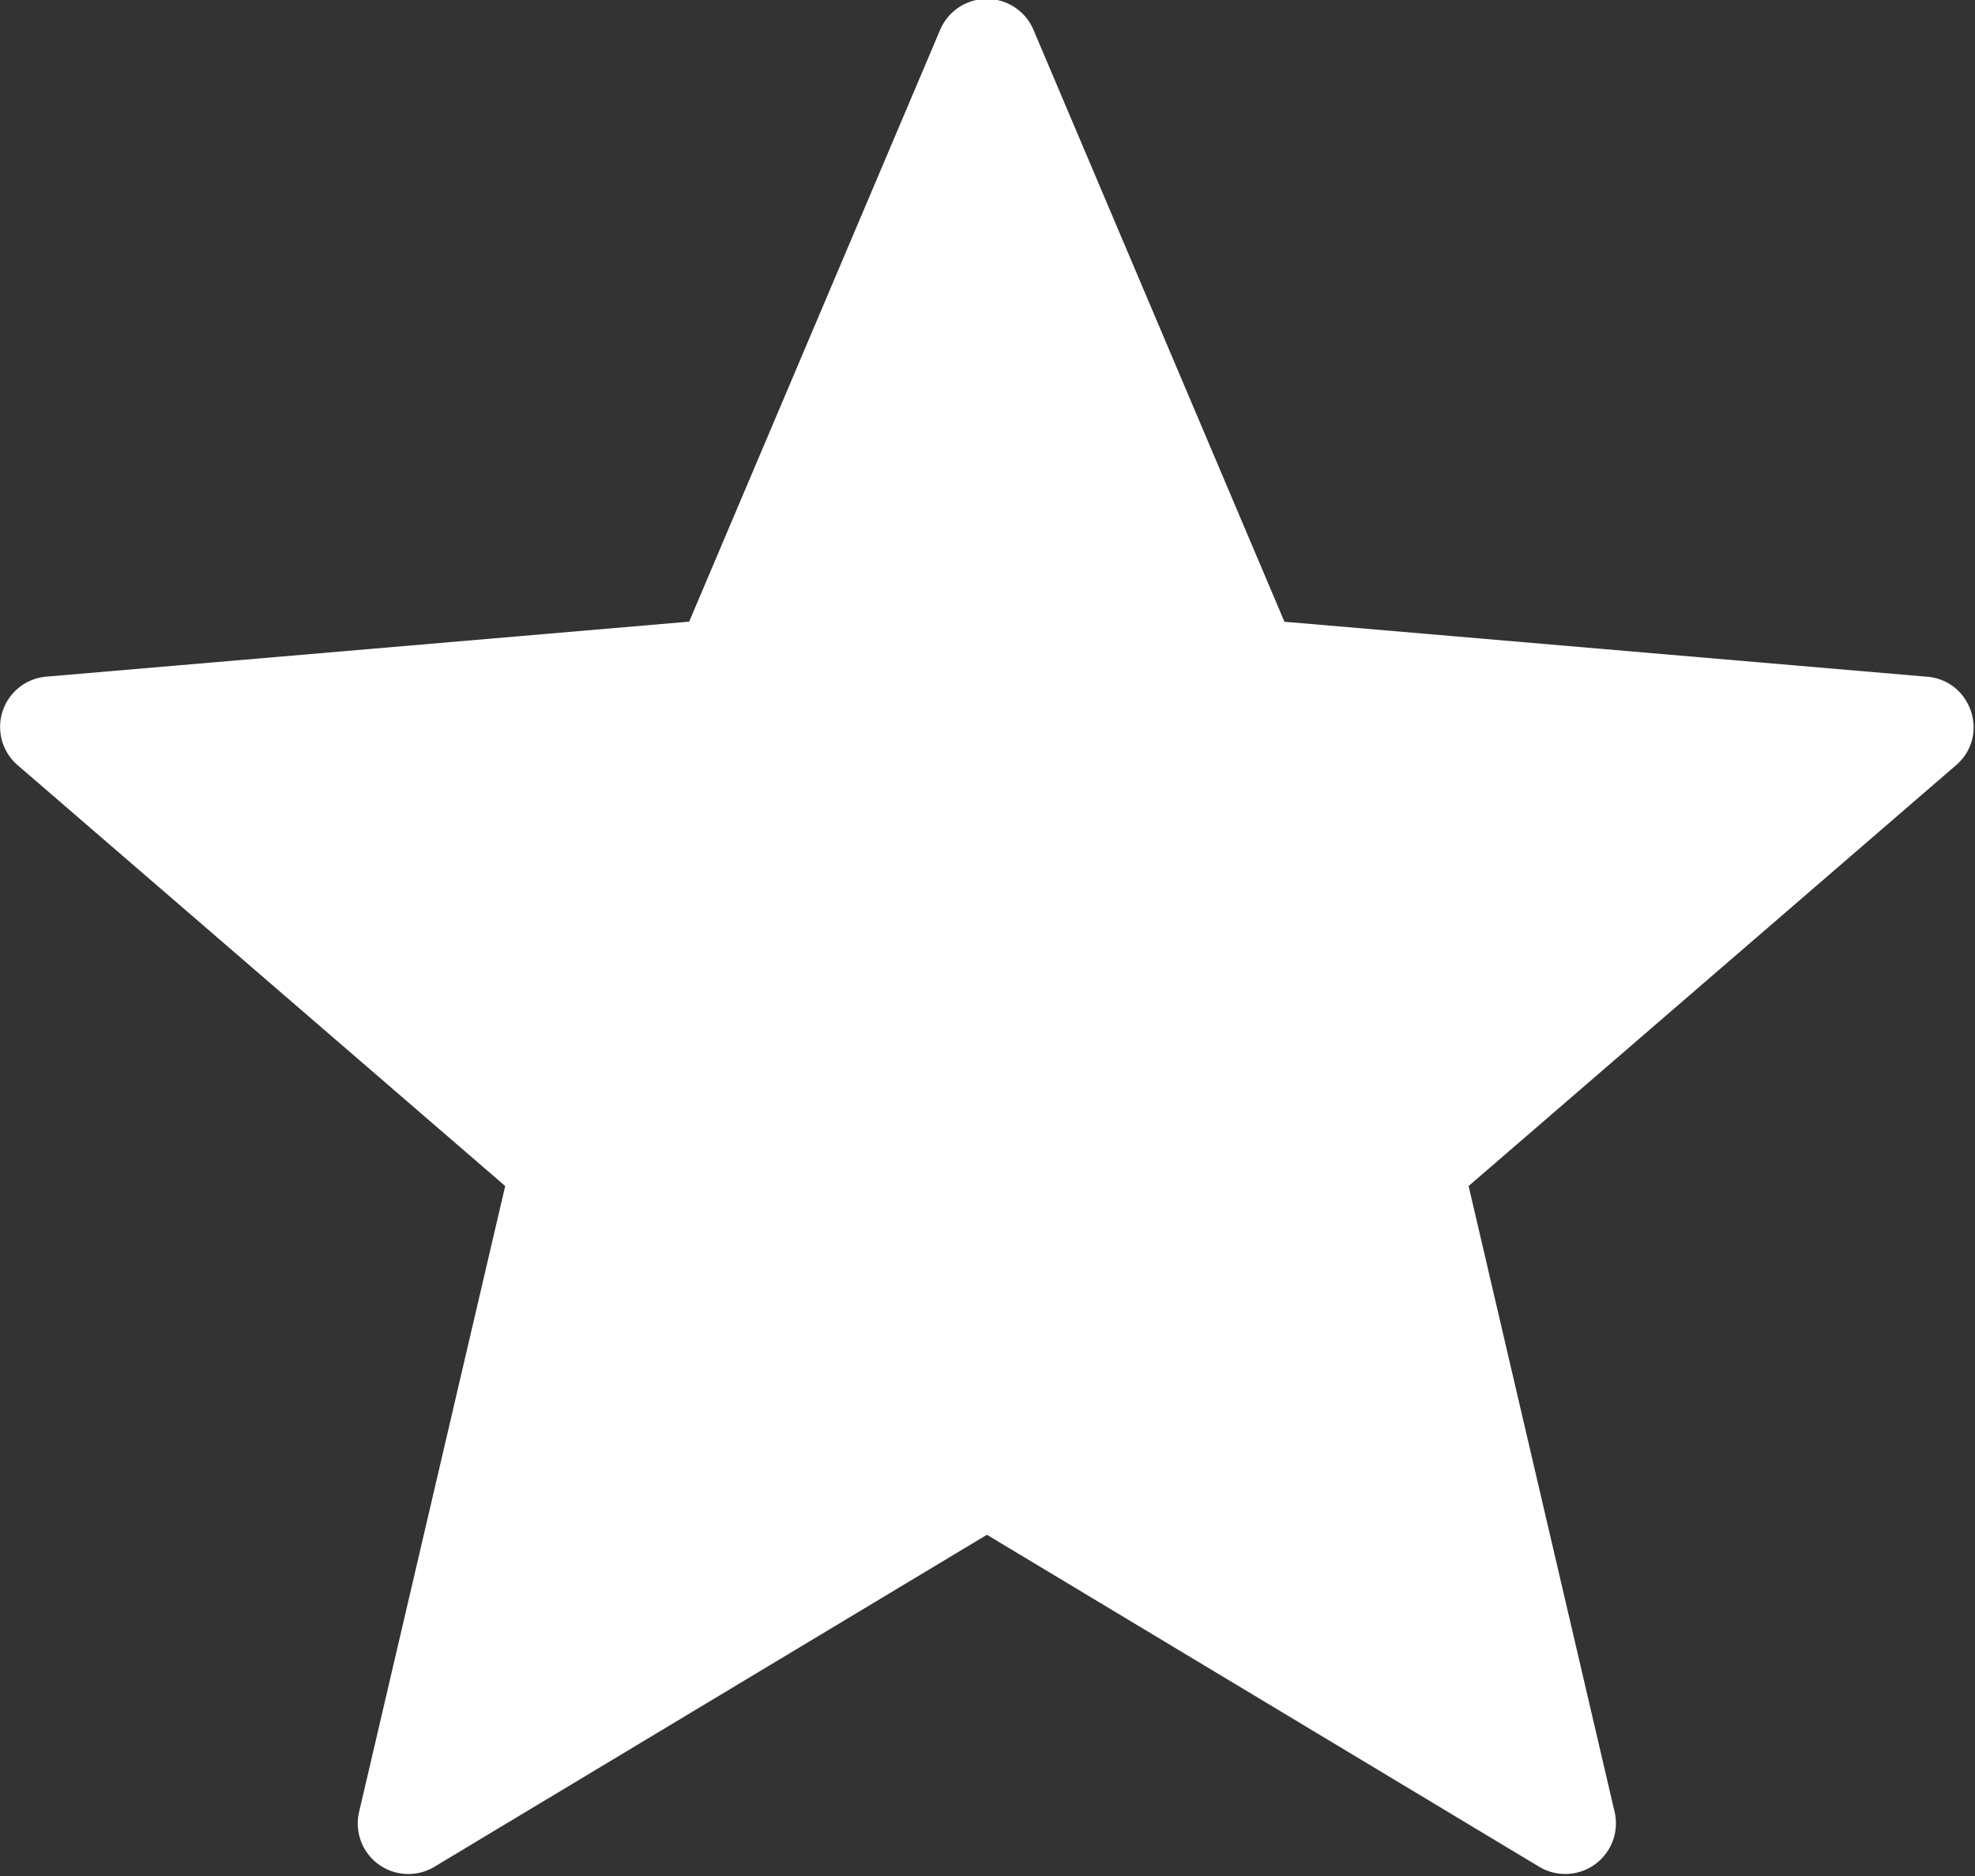 <svg xmlns="http://www.w3.org/2000/svg" width="20" height="19">
    <rect width="100%" height="100%" fill="#333333" stroke="none"/>
    <path fill="#FFF" fill-rule="evenodd" d="M10.465.301l2.542 5.996 6.509.557c.451.039.635.6.292.896l-4.936 4.262 1.479 6.341a.513.513 0 0 1-.765.553l-5.592-3.362L4.4 18.906a.512.512 0 0 1-.764-.553l1.48-6.341L.178 7.749a.511.511 0 0 1 .292-.896l6.509-.557L9.521.301a.513.513 0 0 1 .944 0z"/>
</svg>
